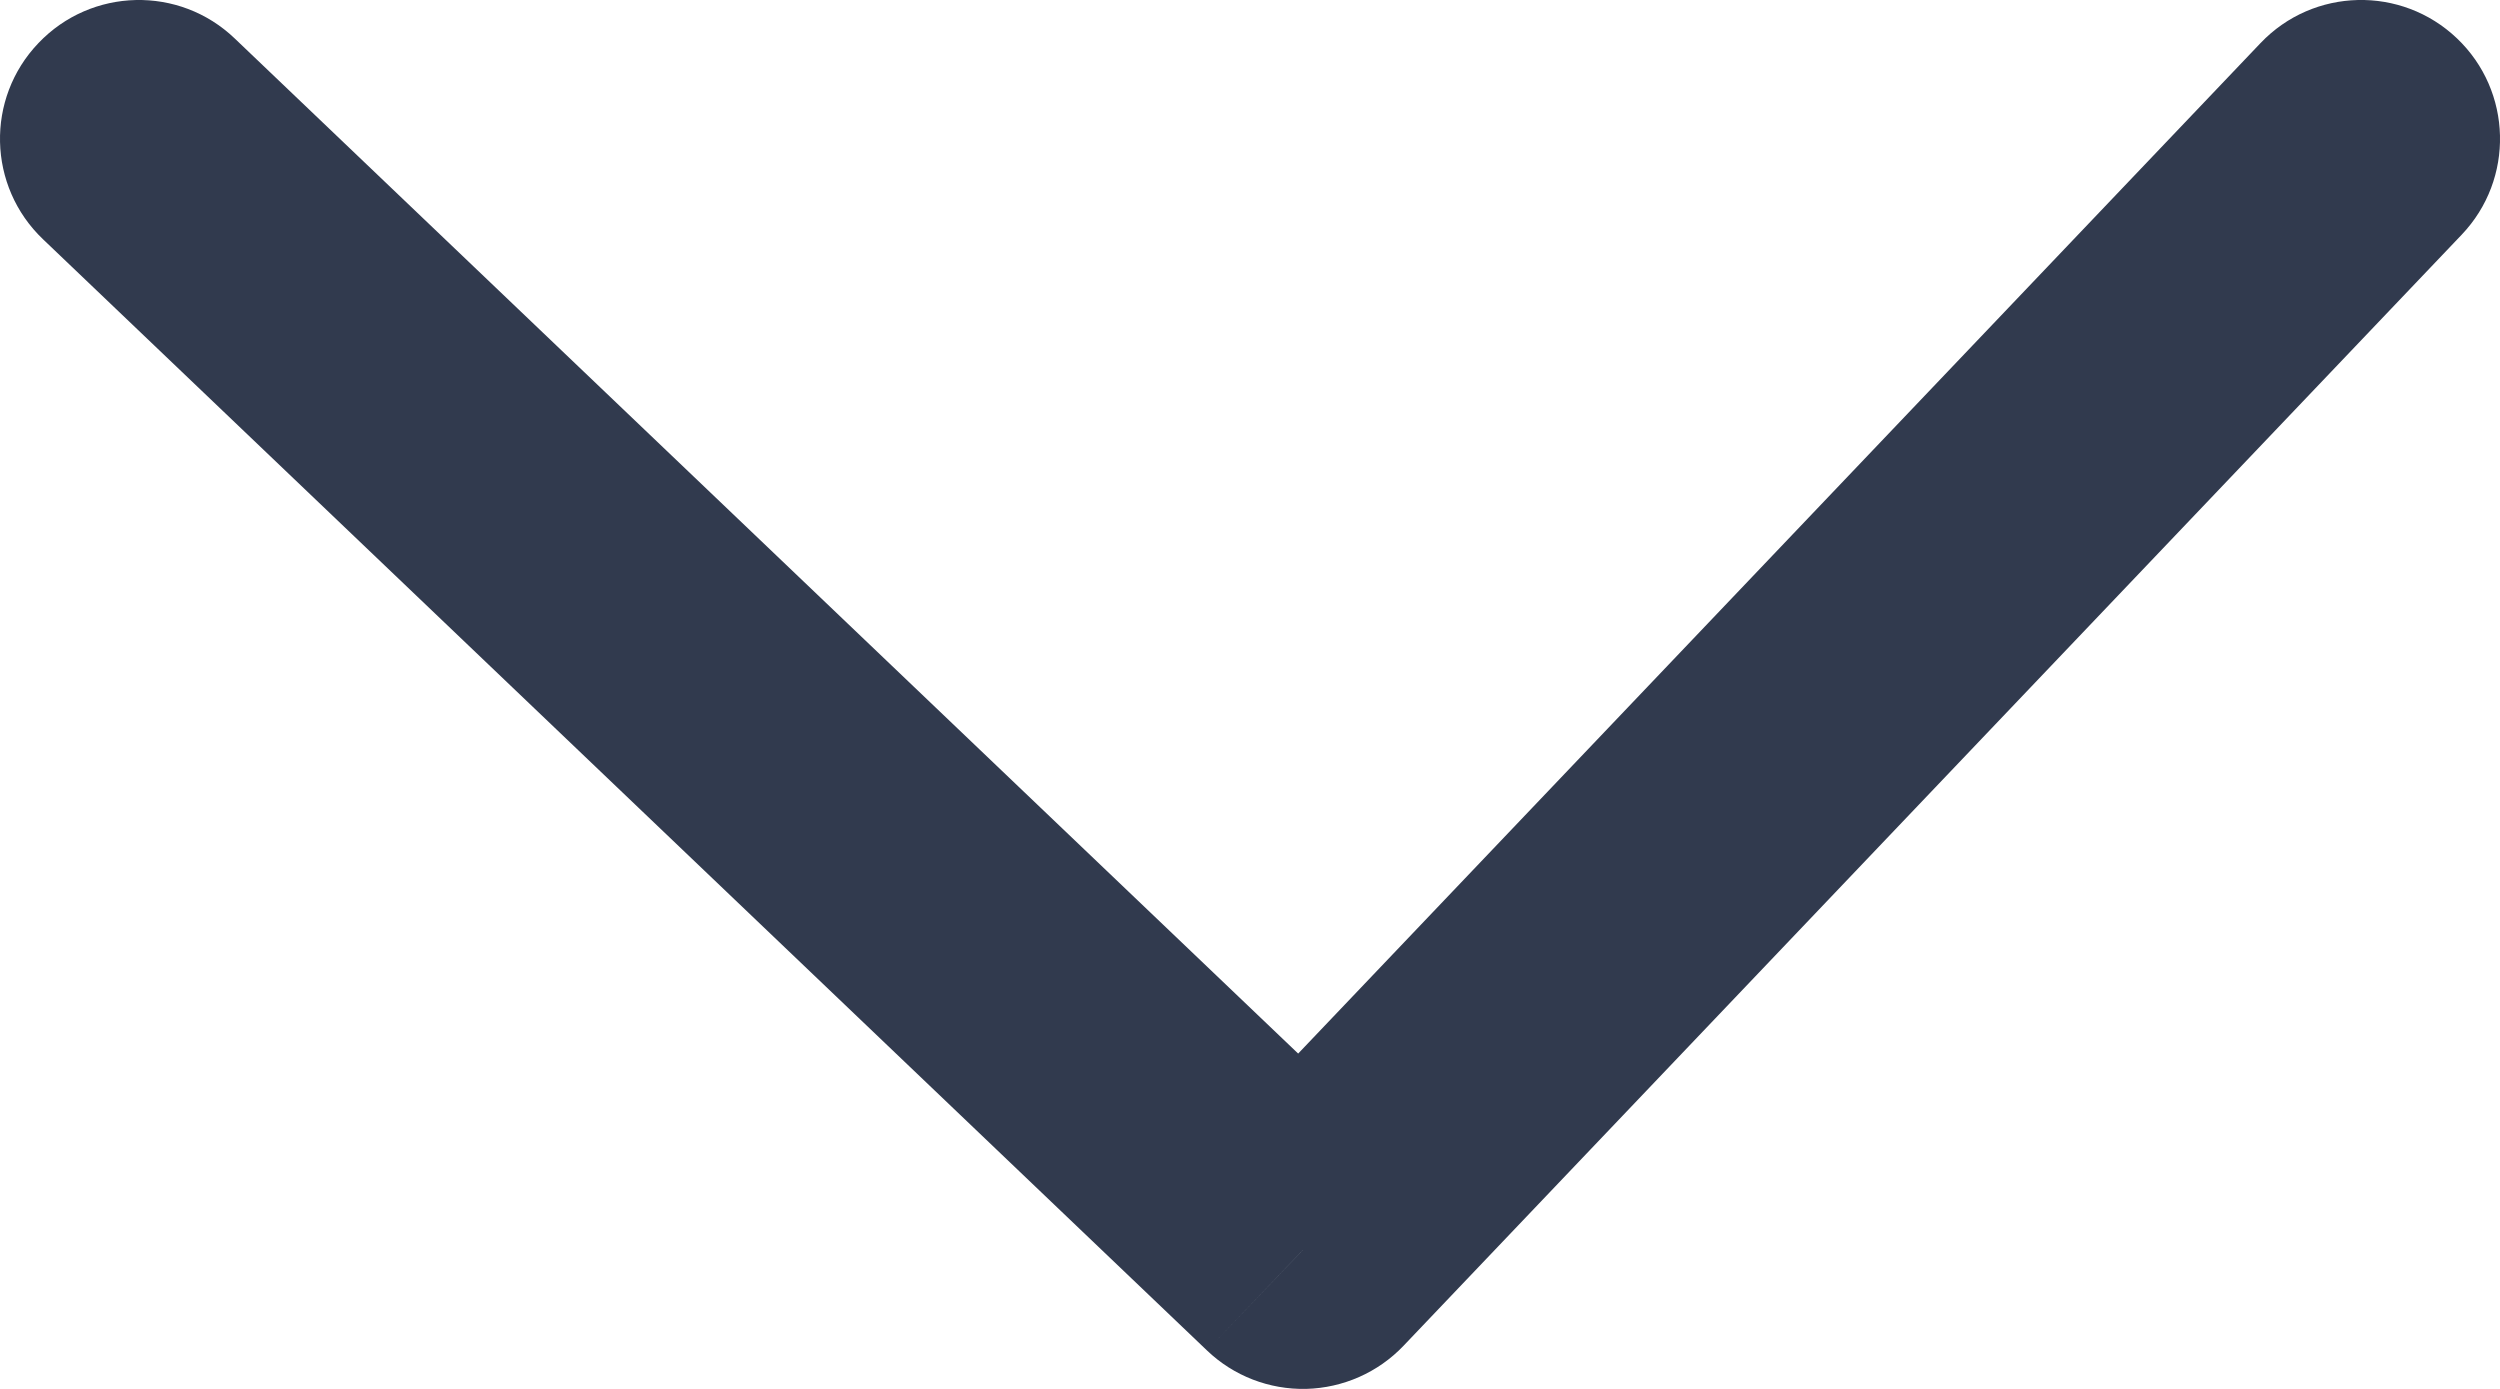 <svg width="18" height="10" viewBox="0 0 18 10" fill="none" xmlns="http://www.w3.org/2000/svg">
<path d="M1.69 0.277C1.291 -0.105 0.658 -0.09 0.277 0.31C-0.105 0.709 -0.09 1.342 0.31 1.723L1.69 0.277ZM9.381 9L8.69 9.723C8.882 9.907 9.139 10.006 9.405 10C9.67 9.993 9.922 9.882 10.105 9.69L9.381 9ZM17.724 1.69C18.105 1.29 18.09 0.657 17.69 0.276C17.29 -0.105 16.657 -0.09 16.276 0.31L17.724 1.69ZM0.31 1.723L8.69 9.723L10.071 8.277L1.69 0.277L0.31 1.723ZM10.105 9.69L17.724 1.69L16.276 0.31L8.657 8.31L10.105 9.69Z" fill="#313A4E"/>
</svg>
